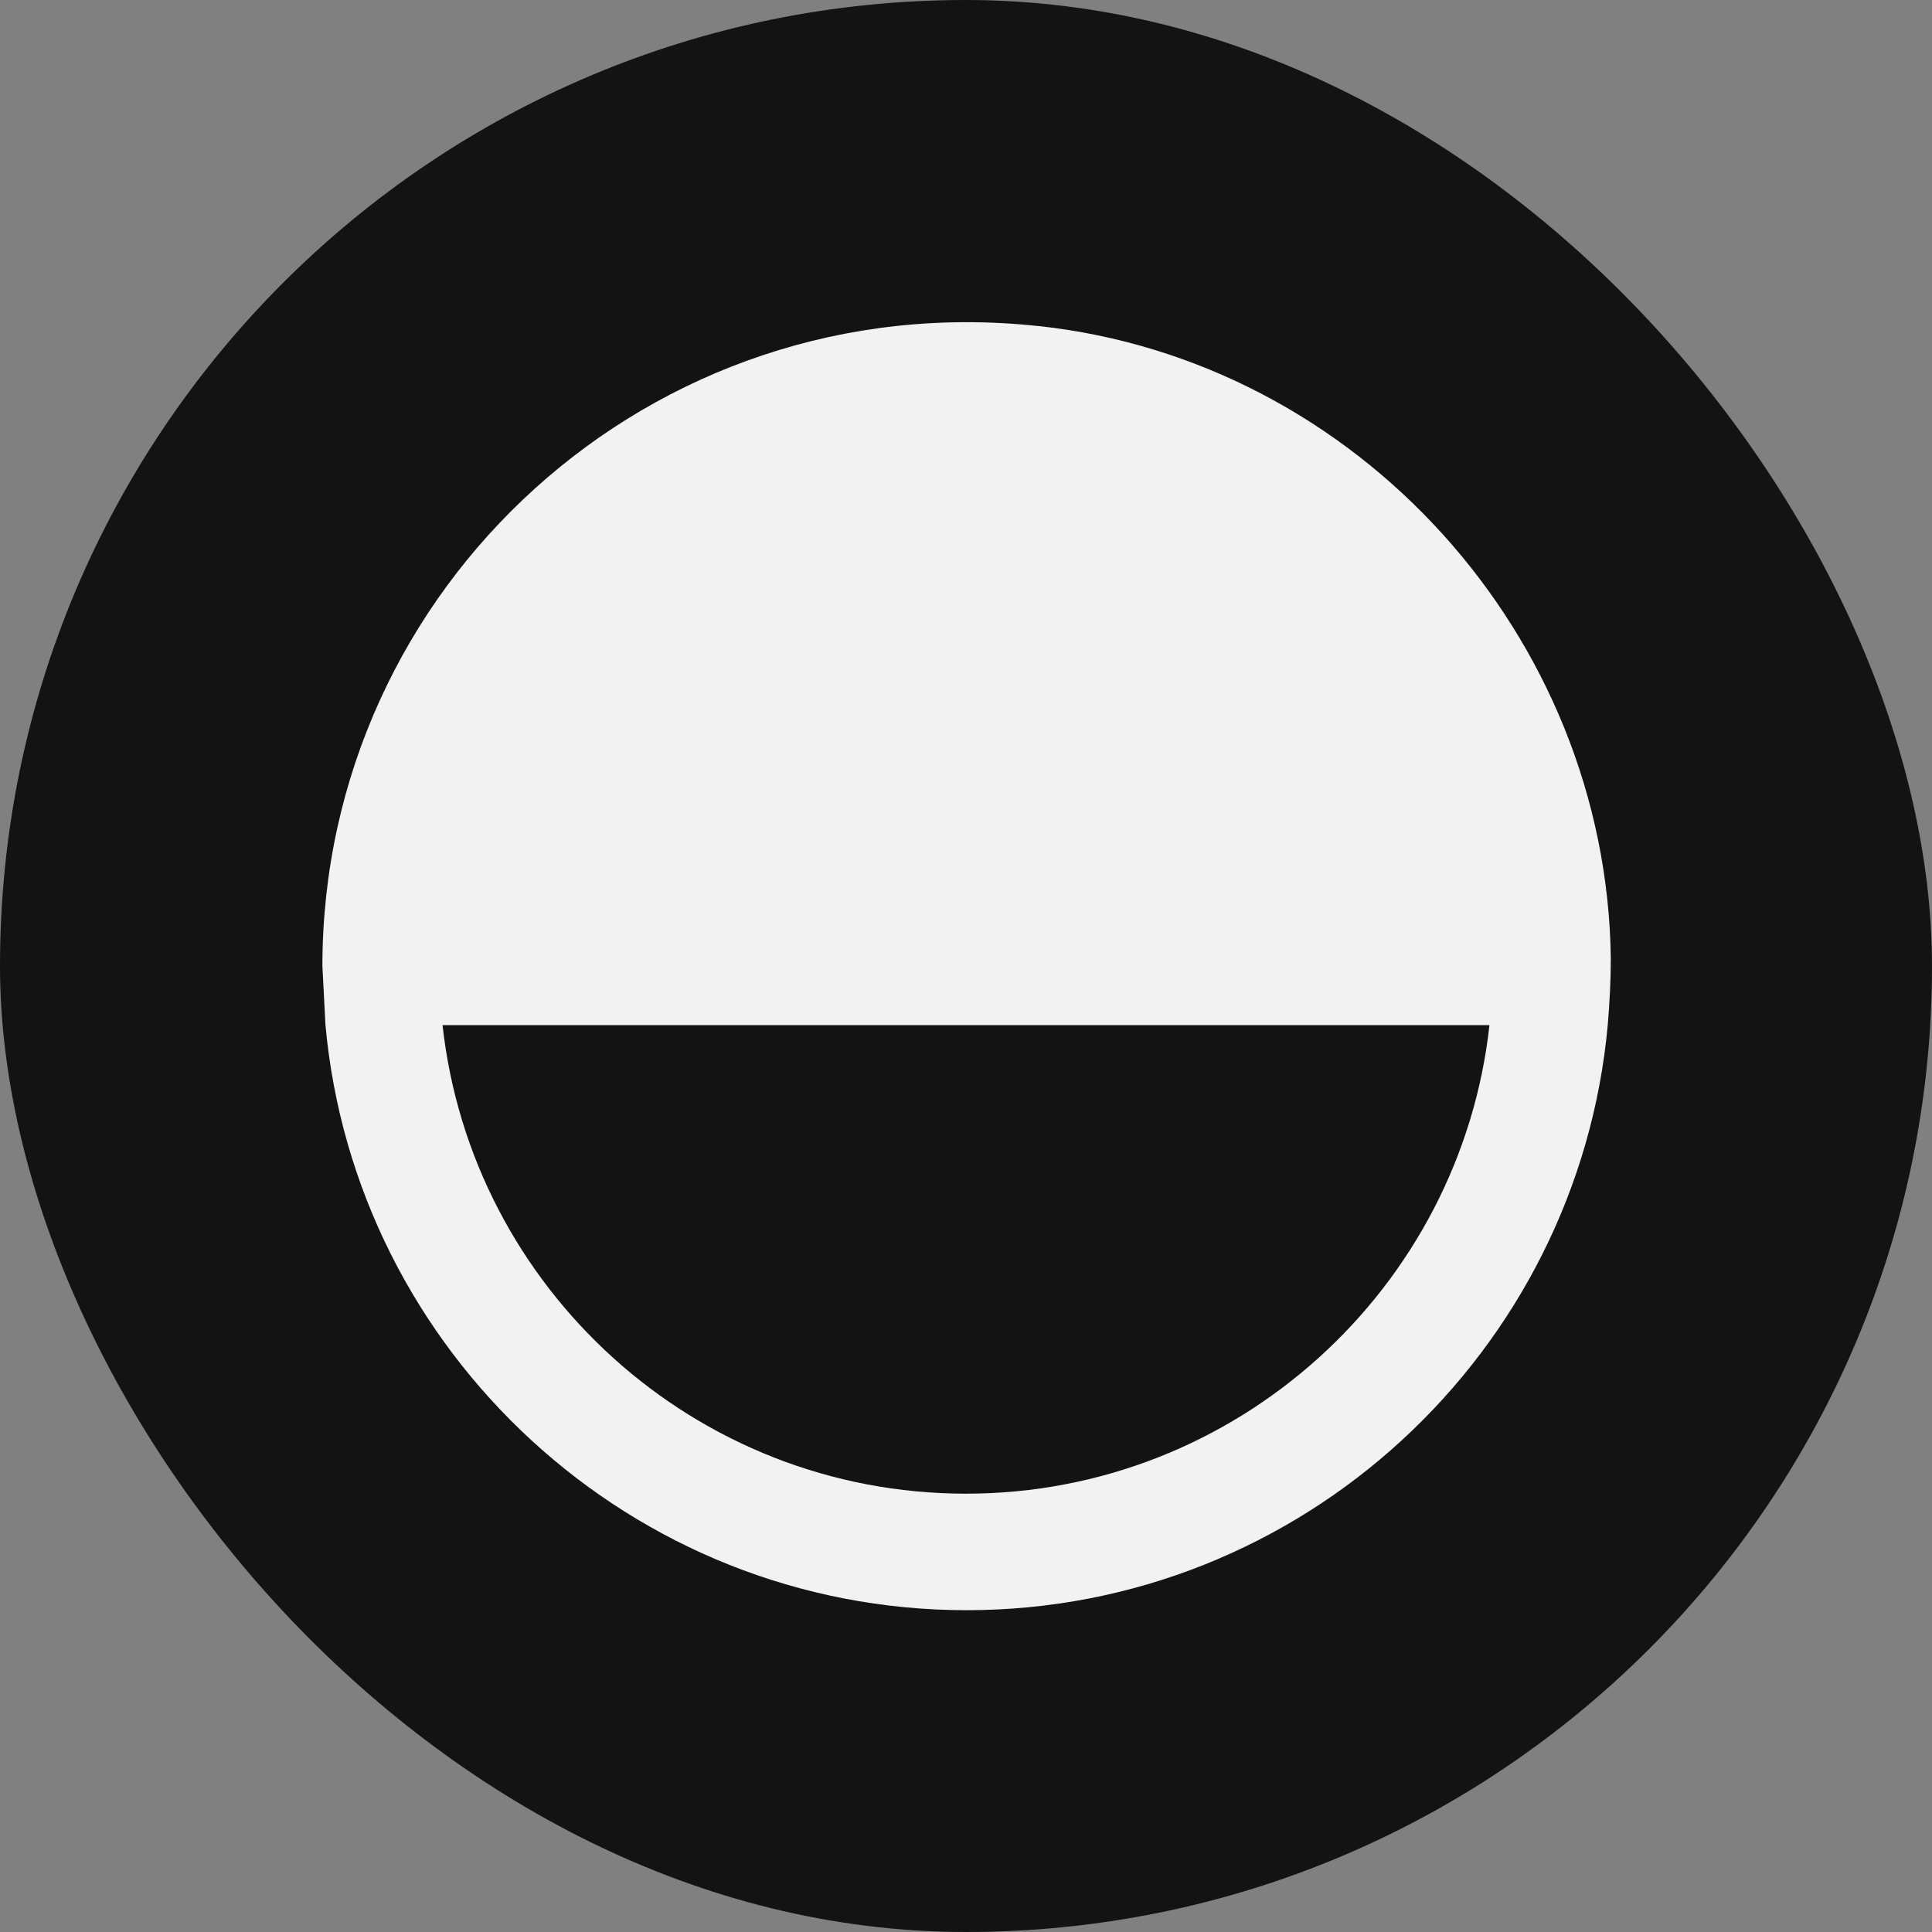<?xml version="1.0" encoding="UTF-8"?><svg id="Layer_2" xmlns="http://www.w3.org/2000/svg" viewBox="0 0 32 32"><rect x="0" y="0" width="32" height="32" fill="#808080" stroke="none"/><defs><style>.cls-1{fill:#f2f2f3;}.cls-2{fill:#131313;}</style></defs><g id="Layer_1-2"><rect class="cls-2" x="0" y="0" width="32" height="32" rx="16" ry="16"/><path class="cls-1" d="M17.19,5.4c-6.41-.69-11.85,4.33-11.85,10.6l.05,.97c.49,5.43,5.07,9.7,10.62,9.7s10.13-4.27,10.62-9.7c.03-.36,.05-.73,.05-1.1-.07-5.33-4.19-9.9-9.48-10.47h0Zm-1.19,19.34c-4.49,0-8.19-3.4-8.67-7.76H24.67c-.48,4.36-4.19,7.76-8.67,7.76Z"/></g></svg>